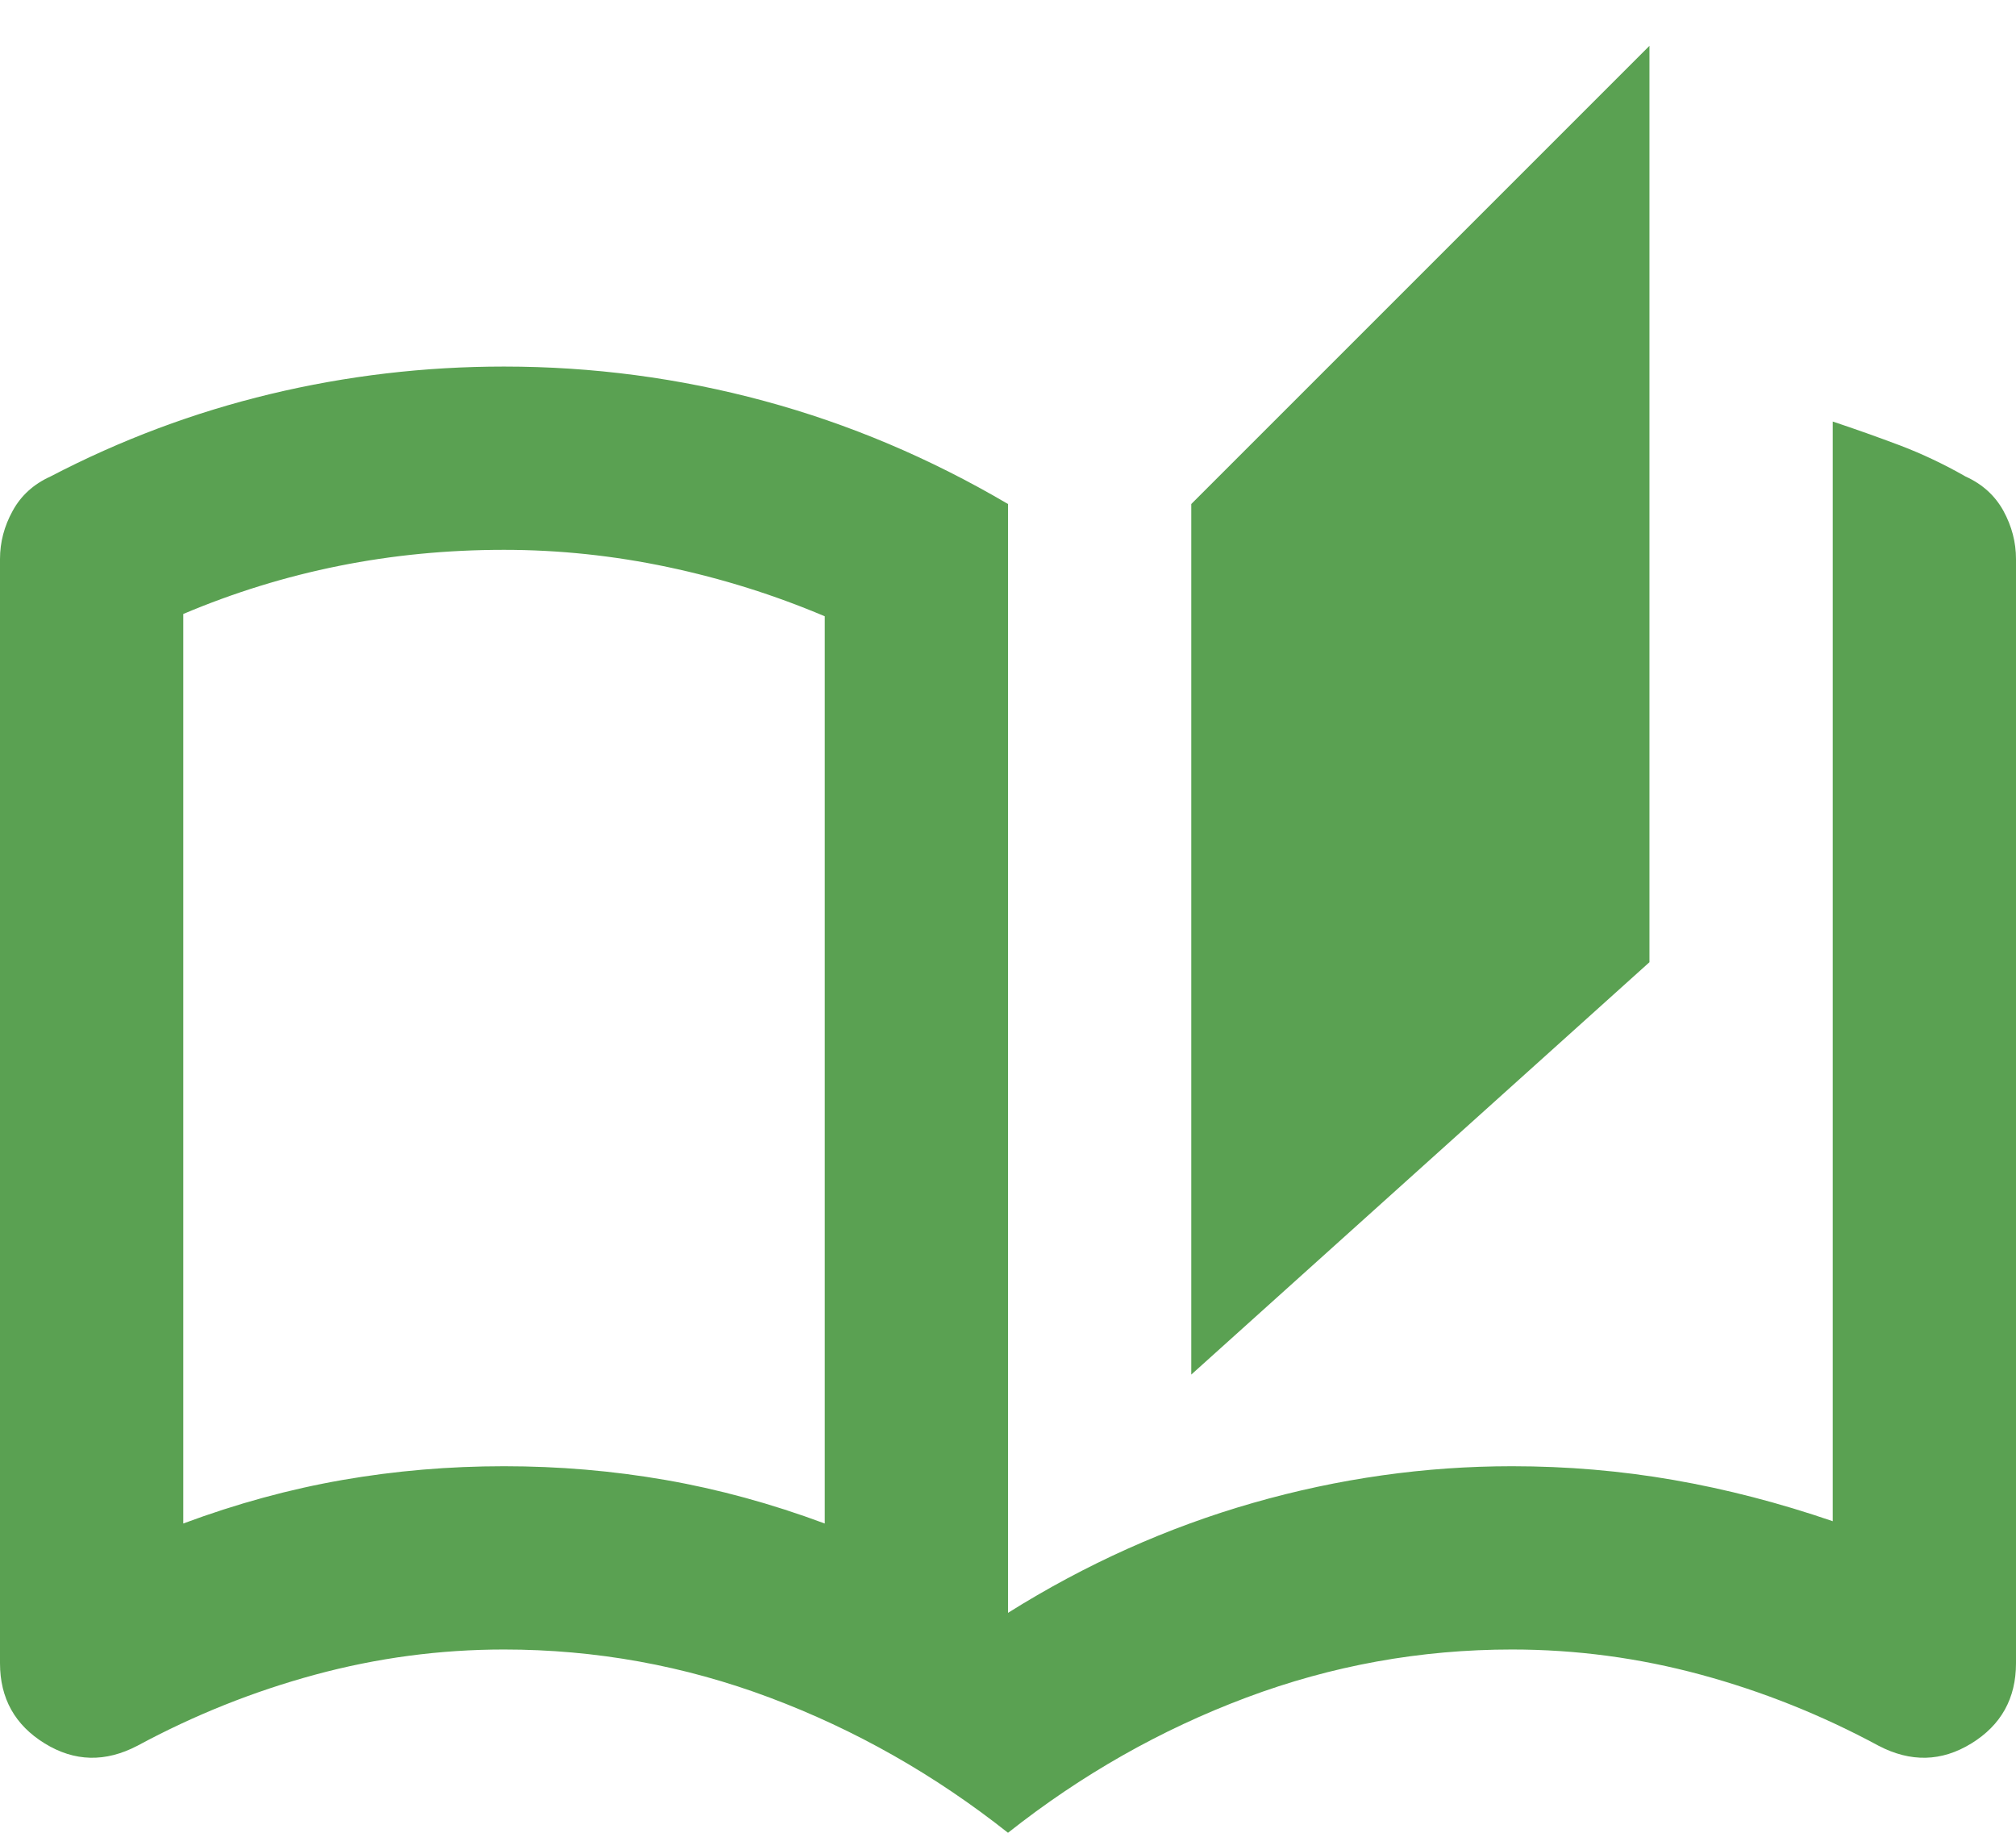 <svg width="22" height="20" viewBox="0 0 22 20" fill="none" xmlns="http://www.w3.org/2000/svg">
<path d="M11 20C10.2 19.367 9.333 18.875 8.4 18.525C7.467 18.175 6.5 18 5.5 18C4.8 18 4.113 18.092 3.438 18.275C2.763 18.458 2.117 18.717 1.5 19.05C1.15 19.233 0.813 19.225 0.488 19.025C0.163 18.825 0 18.533 0 18.15V6.1C0 5.917 0.046 5.742 0.138 5.575C0.229 5.408 0.367 5.283 0.55 5.2C1.317 4.8 2.117 4.5 2.95 4.3C3.783 4.1 4.633 4 5.5 4C6.467 4 7.413 4.125 8.338 4.375C9.263 4.625 10.15 5 11 5.5V17.6C11.85 17.067 12.742 16.667 13.675 16.4C14.608 16.133 15.55 16 16.5 16C17.1 16 17.688 16.05 18.263 16.15C18.838 16.25 19.417 16.4 20 16.6V4.6C20.25 4.683 20.496 4.771 20.738 4.862C20.979 4.954 21.217 5.067 21.45 5.2C21.633 5.283 21.771 5.408 21.863 5.575C21.954 5.742 22 5.917 22 6.1V18.15C22 18.533 21.838 18.825 21.513 19.025C21.188 19.225 20.85 19.233 20.5 19.05C19.883 18.717 19.237 18.458 18.562 18.275C17.887 18.092 17.2 18 16.5 18C15.5 18 14.533 18.175 13.6 18.525C12.667 18.875 11.8 19.367 11 20ZM13 15V5.5L18 0.5V10.5L13 15ZM9 16.625V6.725C8.45 6.492 7.879 6.313 7.288 6.188C6.696 6.063 6.1 6 5.5 6C4.883 6 4.283 6.058 3.7 6.175C3.117 6.292 2.55 6.467 2 6.7V16.625C2.583 16.408 3.163 16.25 3.738 16.15C4.313 16.05 4.9 16 5.5 16C6.1 16 6.687 16.05 7.262 16.15C7.837 16.25 8.417 16.408 9 16.625Z" fill="#5AA152"/>
</svg>
